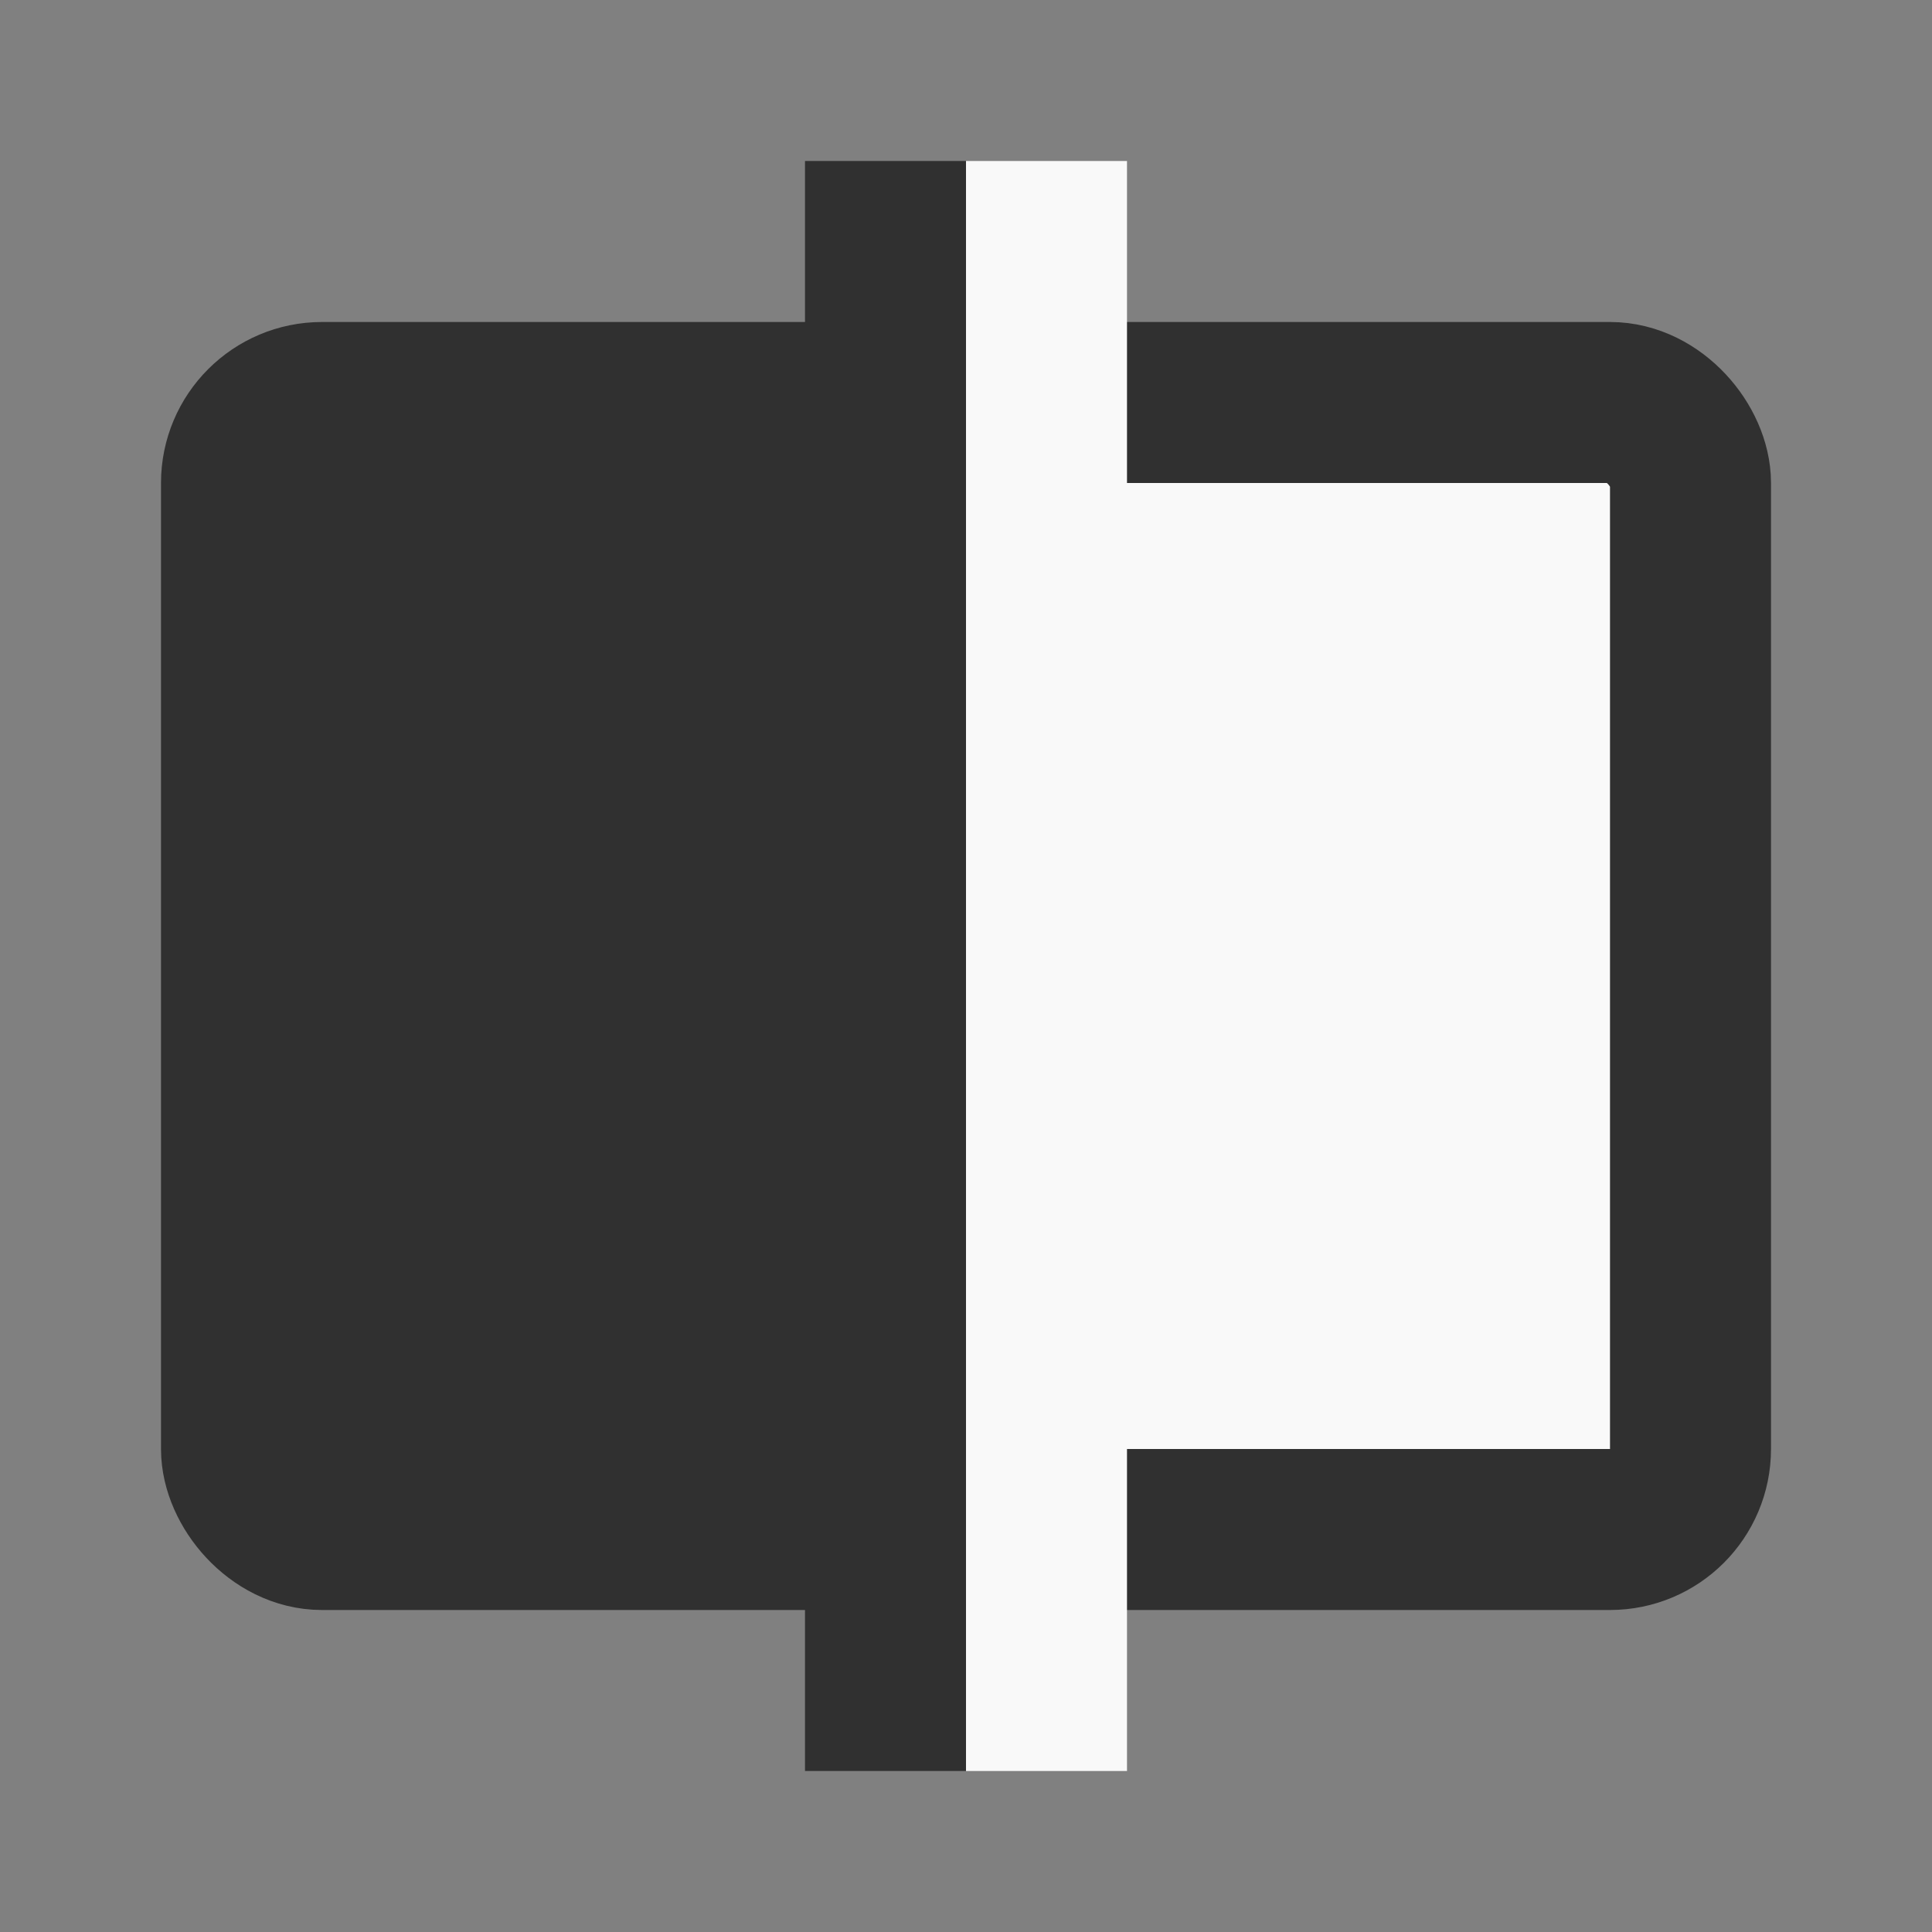 <?xml version="1.0" encoding="UTF-8" standalone="no"?>
<svg
   viewBox="0 0 24 24"
   width="24"
   height="24"
   version="1.1"
   id="svg4"
   xml:space="preserve"
   xmlns:xlink="http://www.w3.org/1999/xlink"
   xmlns="http://www.w3.org/2000/svg"
   xmlns:svg="http://www.w3.org/2000/svg">
   <rect x="0" y="0" width="24" height="24" fill="#808080" stroke="none"/>
   <defs
     id="defs4" />
  <style
     id="style1">

     .sinisterbox, dexterbox{
            stroke-linecap:butt;
            stroke-width:2;
            stroke-linejoin:round;
            stroke-miterlimit:0;
            stroke-dasharray:none;
      }
      .sinisterline, dexterline{
         stroke-width:0.1;
         sstroke: #ff0000;
      }

      @media (prefers-color-scheme: light) {
         
         .sinisterbox, .sinisterline{
            fill: #303030;
         }
         .dexterbox, .dexterline{
            fill: #ffffff;
         }

         .sinisterbox{ 
            stroke: #303030;
         }
         .dexterbox {
            stroke: #303030;
         }

      }  

      @media (prefers-color-scheme: dark) {

         .sinisterbox, .sinisterline{
            fill: #ffffff;
         }
         .dexterbox, .dexterline{
            fill: #303030;
         }

         .sinisterbox{ 
            stroke: #303030;
         }
         .dexterbox {
            stroke: #303030;
         }

      }

     

   </style>
   
<!-- boxes -->
   <rect
     x="3"
     y="5"
     width="9"
     height="14"
     class="sinisterbox"
     fill="#303030"
     stroke="#303030"
     stroke-width="2"
     id="rect1"
     rx="1"
     ry="1" />
   <rect
     x="12"
     y="5"
     width="9"
     height="14"
     class="dexterbox"
     fill="#f9f9f9"
     stroke="#303030"
     stroke-width="2"
     id="rect2"
     rx="1"
     ry="1" />
  <!-- lines -->
   <rect
     x="10"
     y="2"
     width="2"
     height="20"
     class="sinisterline"
     fill="#303030"
     id="rect3"
      />
   <rect
     x="12"
     y="2"
     width="2"
     height="20"
     class="dexterline"
     fill="#f9f9f9"
     id="rect4"
      /></svg>
